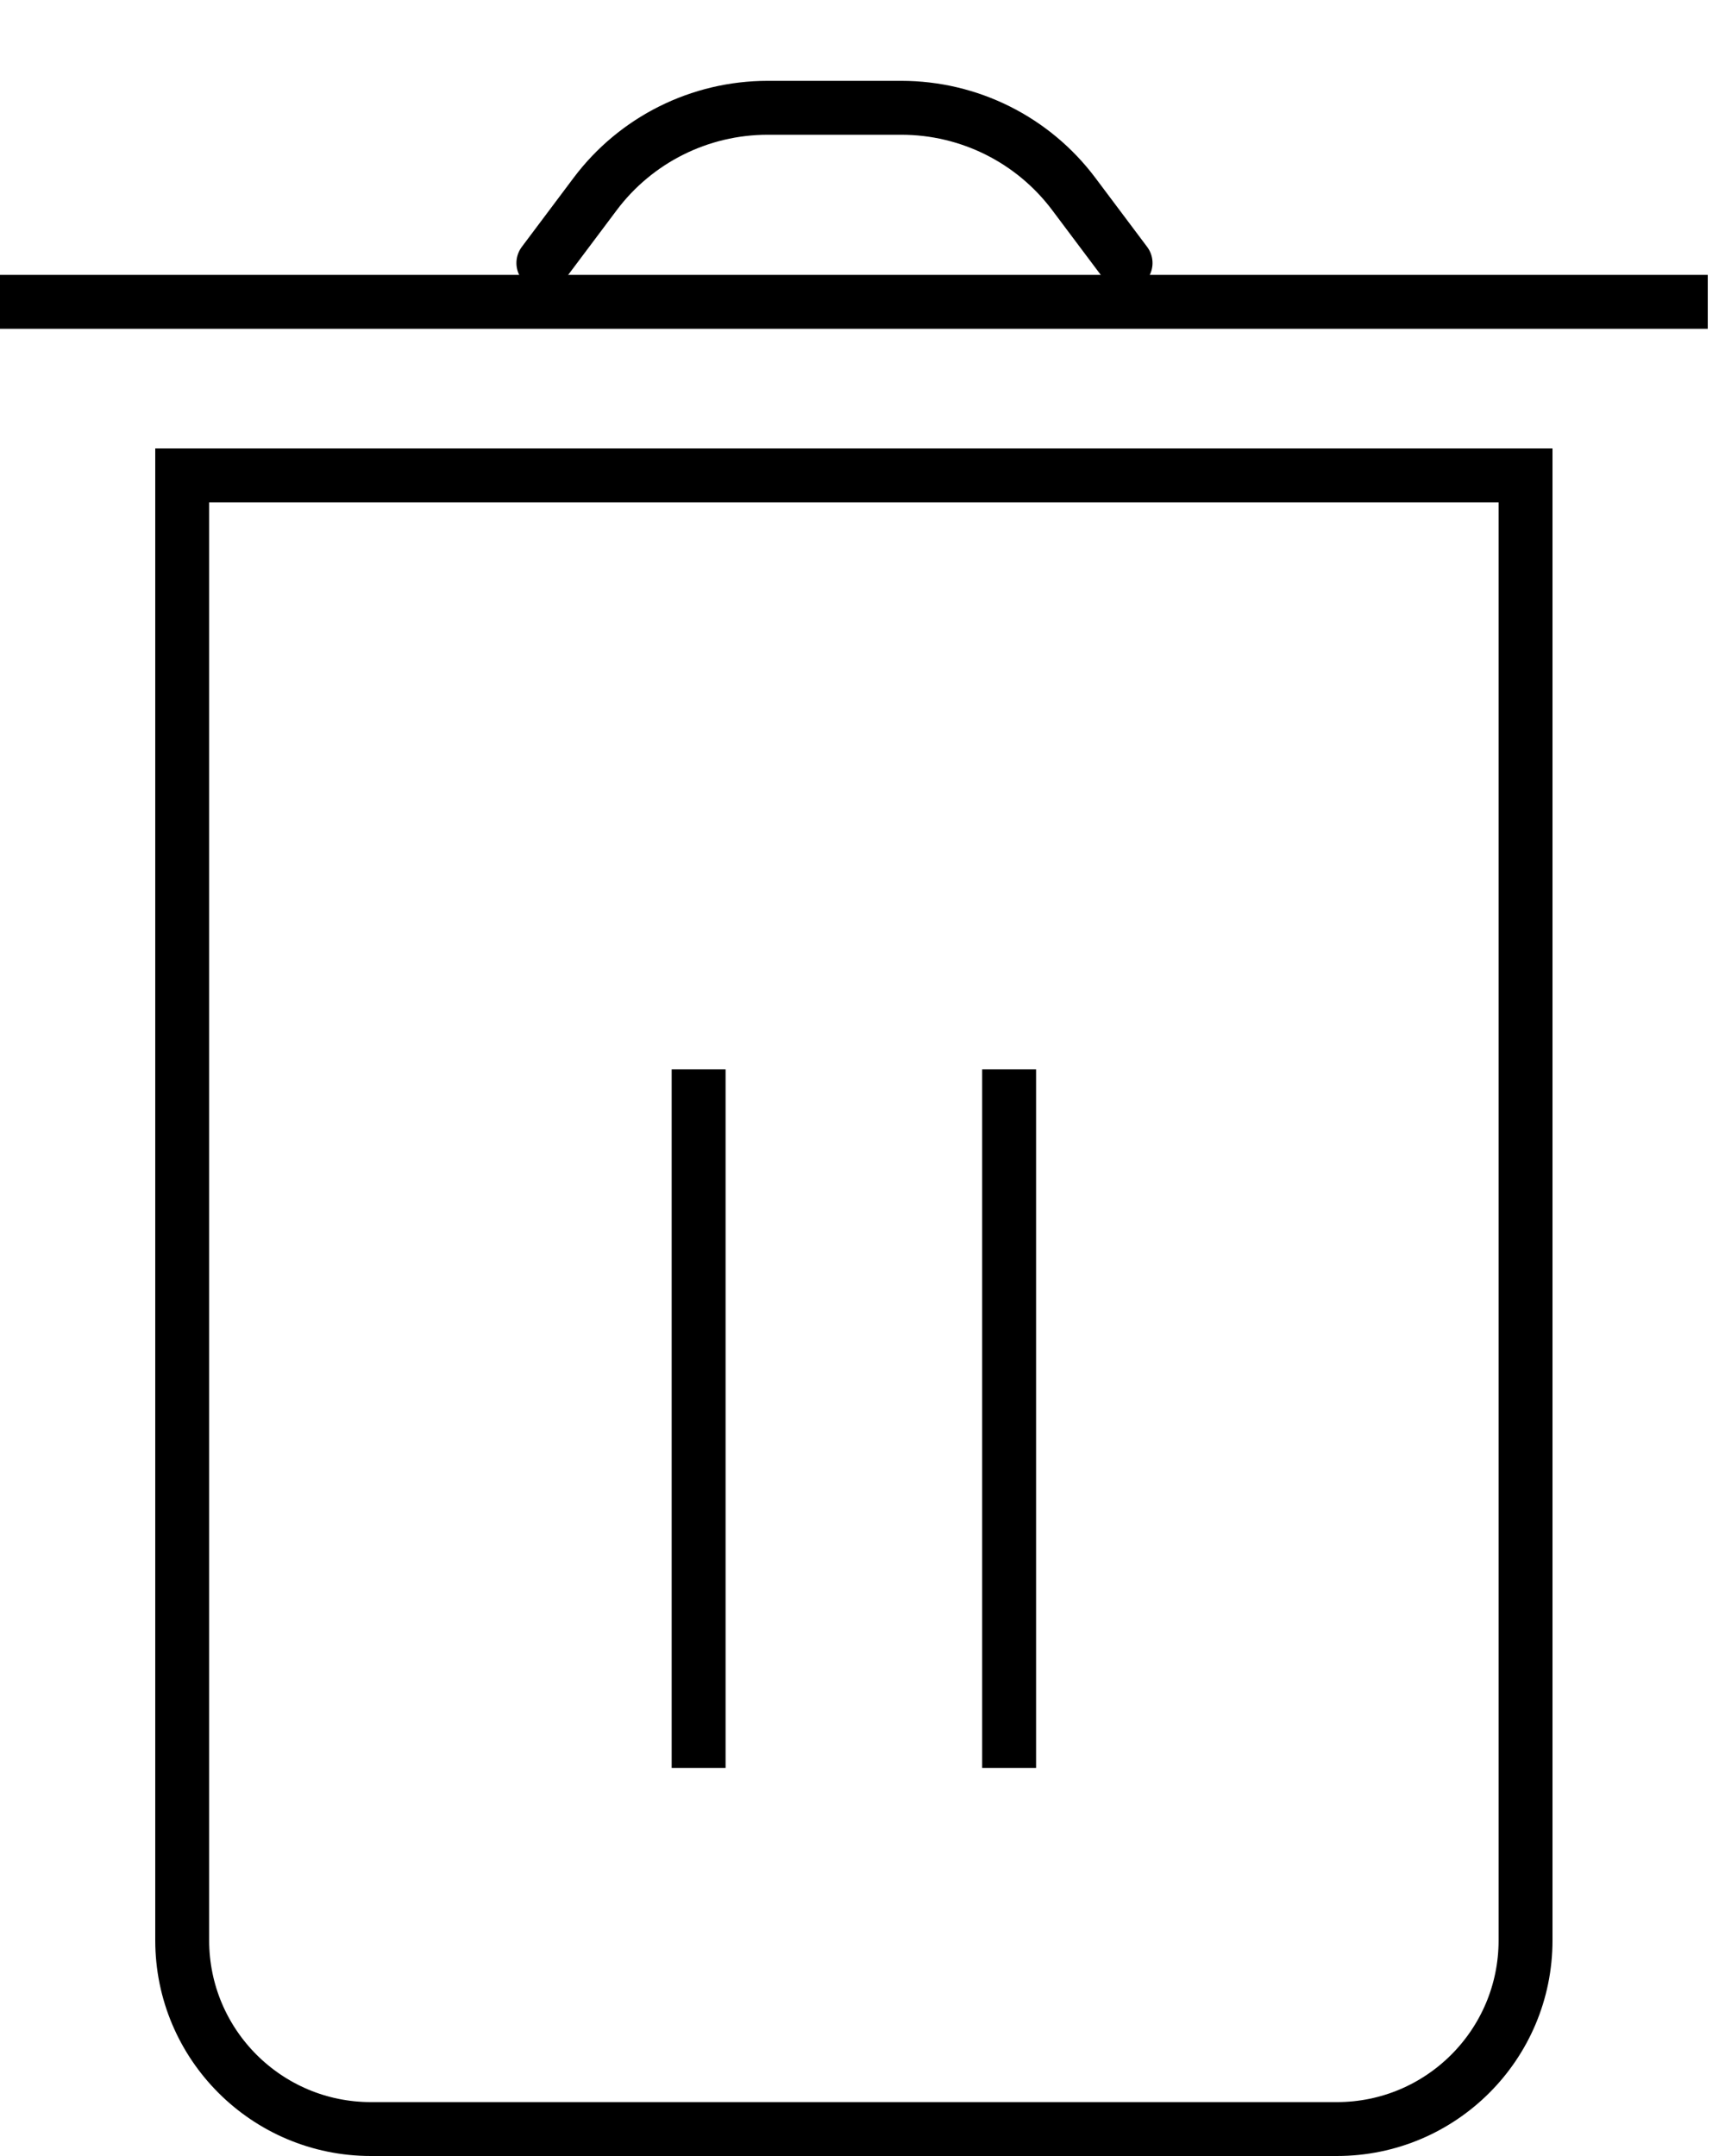 <svg width="16" height="20" viewBox="0 0 16 20" fill="none" xmlns="http://www.w3.org/2000/svg">
<path d="M1.69 4.41H14.15V18C14.15 18.966 13.367 19.75 12.4 19.75H3.44C2.474 19.75 1.69 18.966 1.69 18V4.41Z" stroke="black" stroke-width="0.5"/>
<path d="M6.48 9.92V16.4M9.36 9.92V16.4" stroke="black" stroke-width="0.5"/>
<path d="M0 2.8H15.84" stroke="black" stroke-width="0.5"/>
<path d="M5.04 2.44L5.52 1.8C5.898 1.296 6.491 1 7.12 1H8.36C8.99 1 9.582 1.296 9.96 1.8L10.44 2.44" stroke="black" stroke-width="0.5" stroke-linecap="round"/>
</svg>
